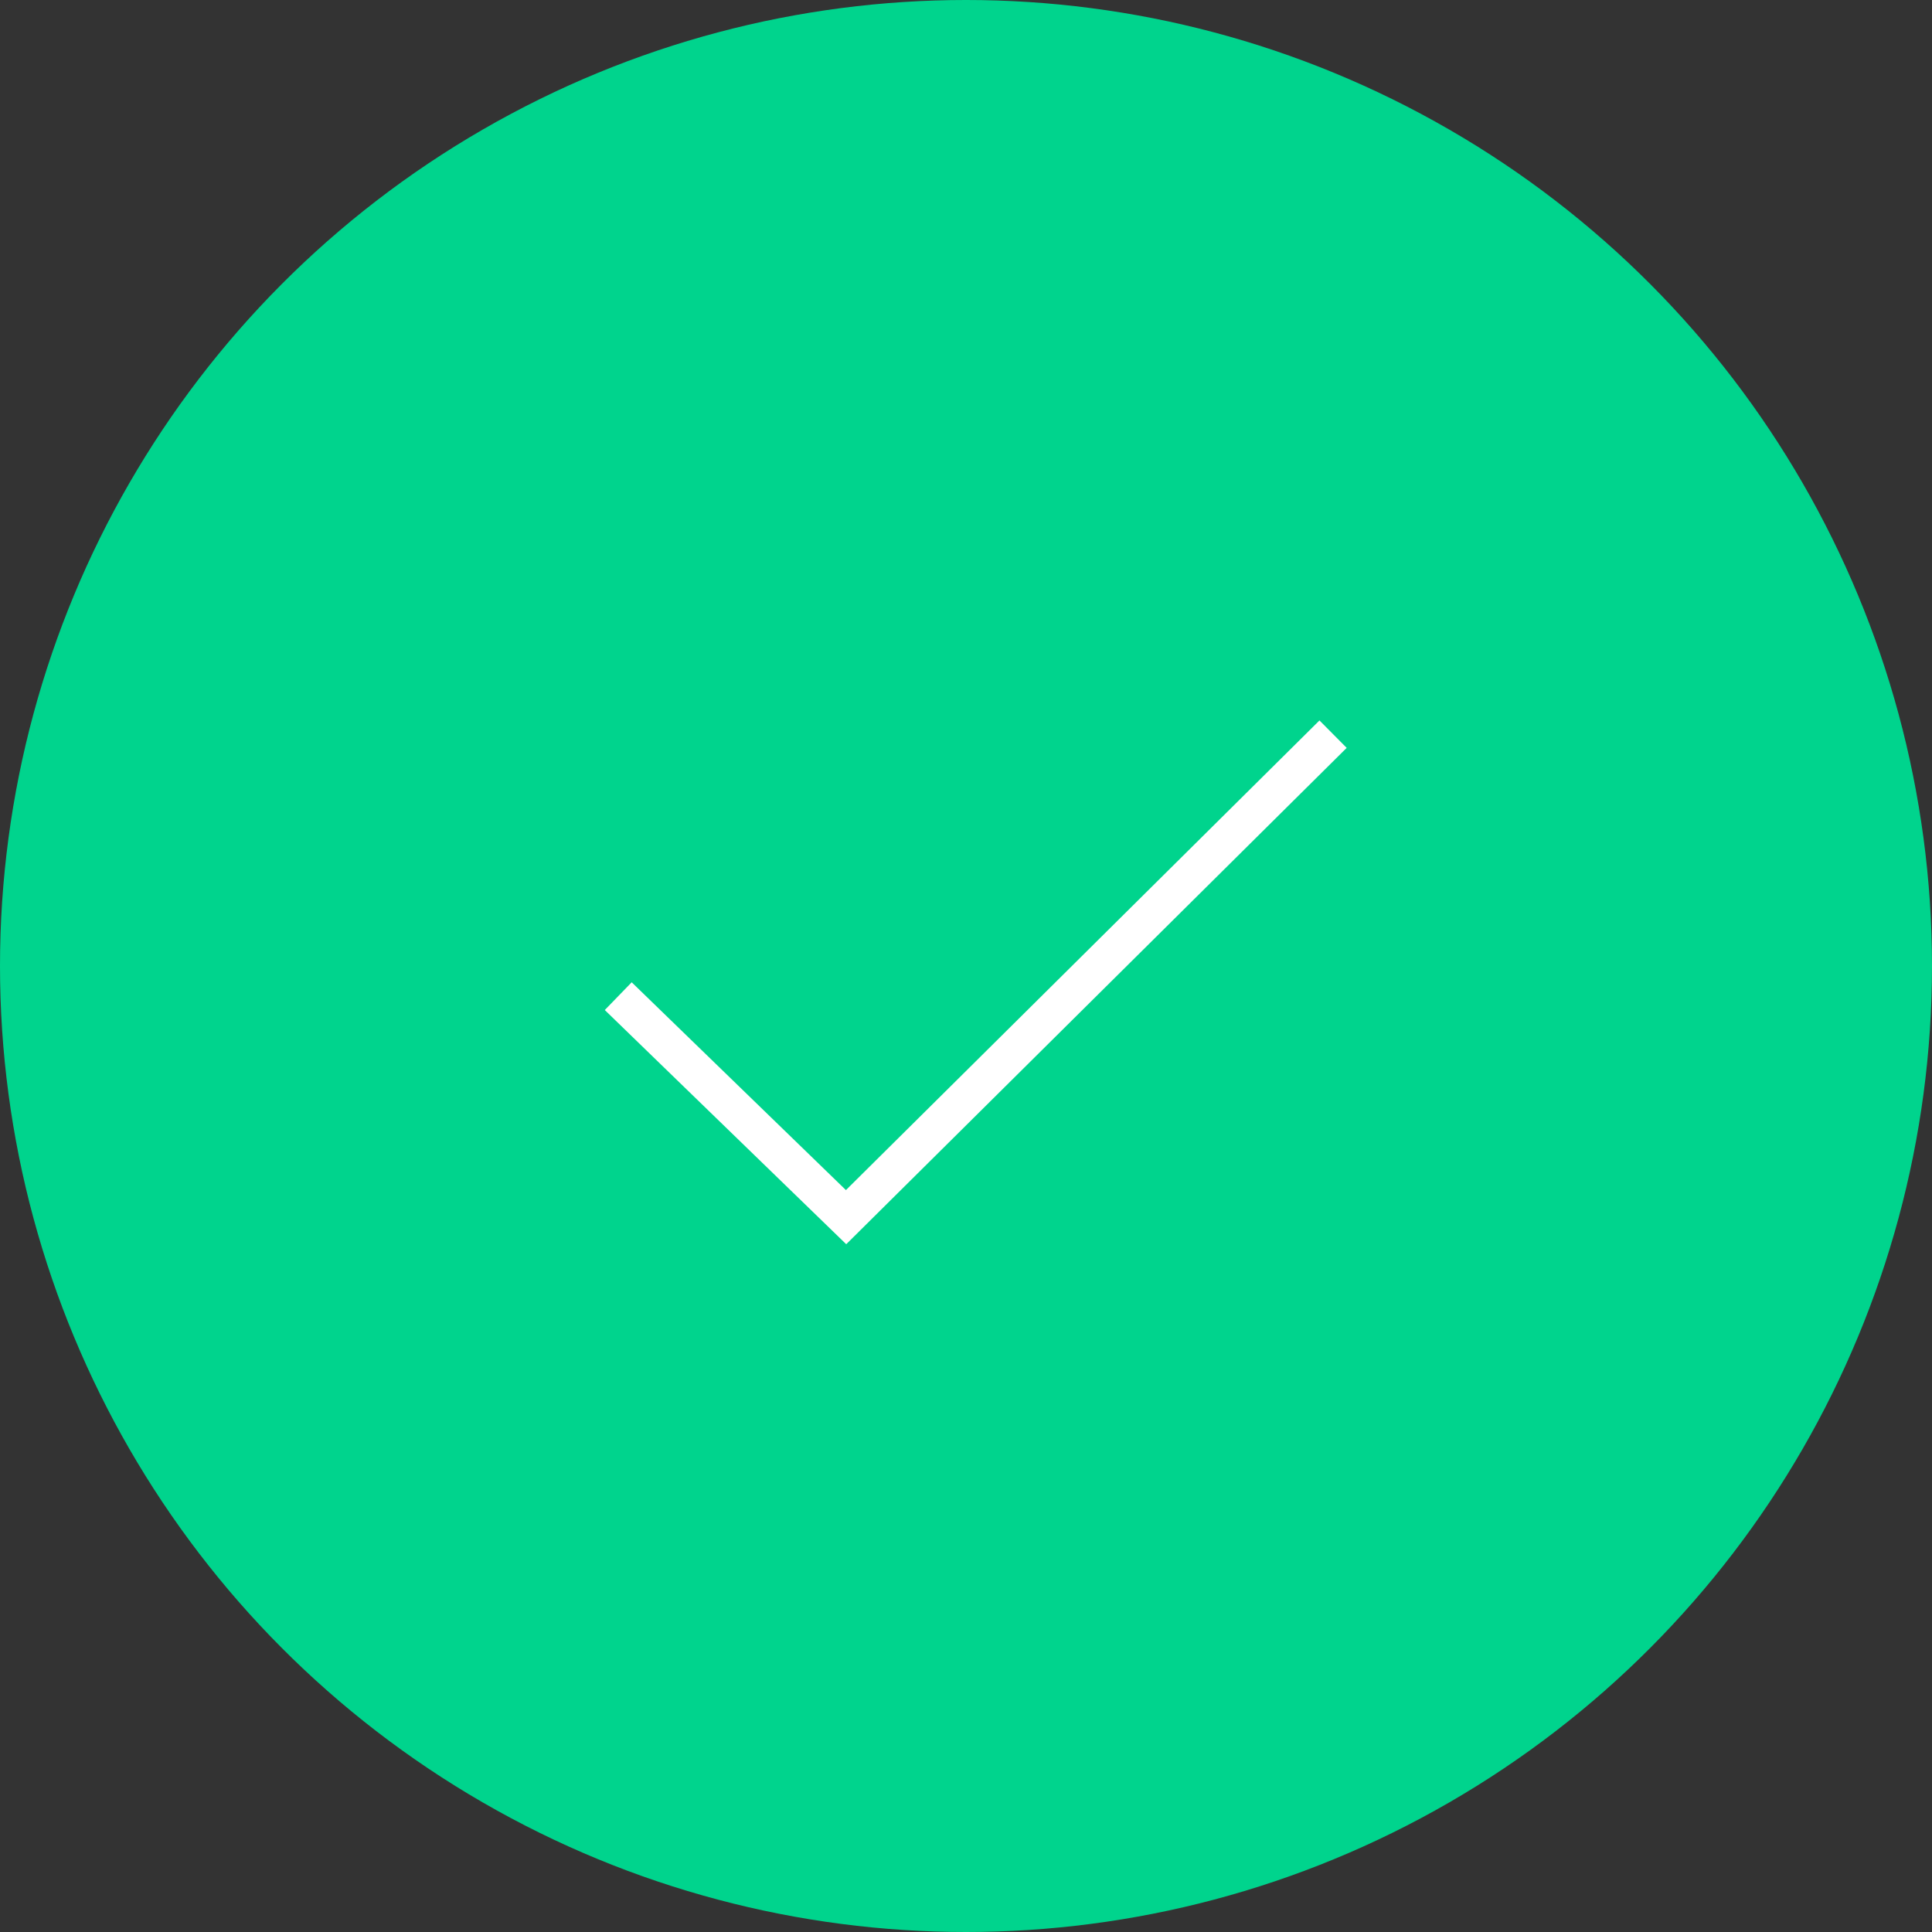 <?xml version="1.0" encoding="UTF-8"?>
<svg width="100px" height="100px" viewBox="0 0 100 100" version="1.1" xmlns="http://www.w3.org/2000/svg" xmlns:xlink="http://www.w3.org/1999/xlink">
    <rect x="0" y="0" width="100" height="100" fill="#333333" stroke="none"/>
    <!-- Generator: Sketch 52.5 (67469) - http://www.bohemiancoding.com/sketch -->
    <title>Group 11</title>
    <desc>Created with Sketch.</desc>
    <defs>
        <circle id="path-1" cx="50" cy="50" r="50"></circle>
    </defs>
    <g id="Page-1" stroke="none" stroke-width="1" fill="none" fill-rule="evenodd">
        <g id="Data_Upload-Manager_Error-dialog-Copy-2" transform="translate(-670, -403)">
            <g id="Group-11" transform="translate(670, 403)">
                <g id="Group-4-Copy-7">
                    <g id="Profile">
                        <mask id="mask-2" fill="white">
                            <use xlink:href="#path-1"></use>
                        </mask>
                        <use id="Mask" fill="#00D48D" xlink:href="#path-1"></use>
                    </g>
                </g>
                <polyline id="Path-3" stroke="#FFFFFF" stroke-width="2" points="32 51.561 43.793 63 69 38"></polyline>
            </g>
        </g>
    </g>
</svg>